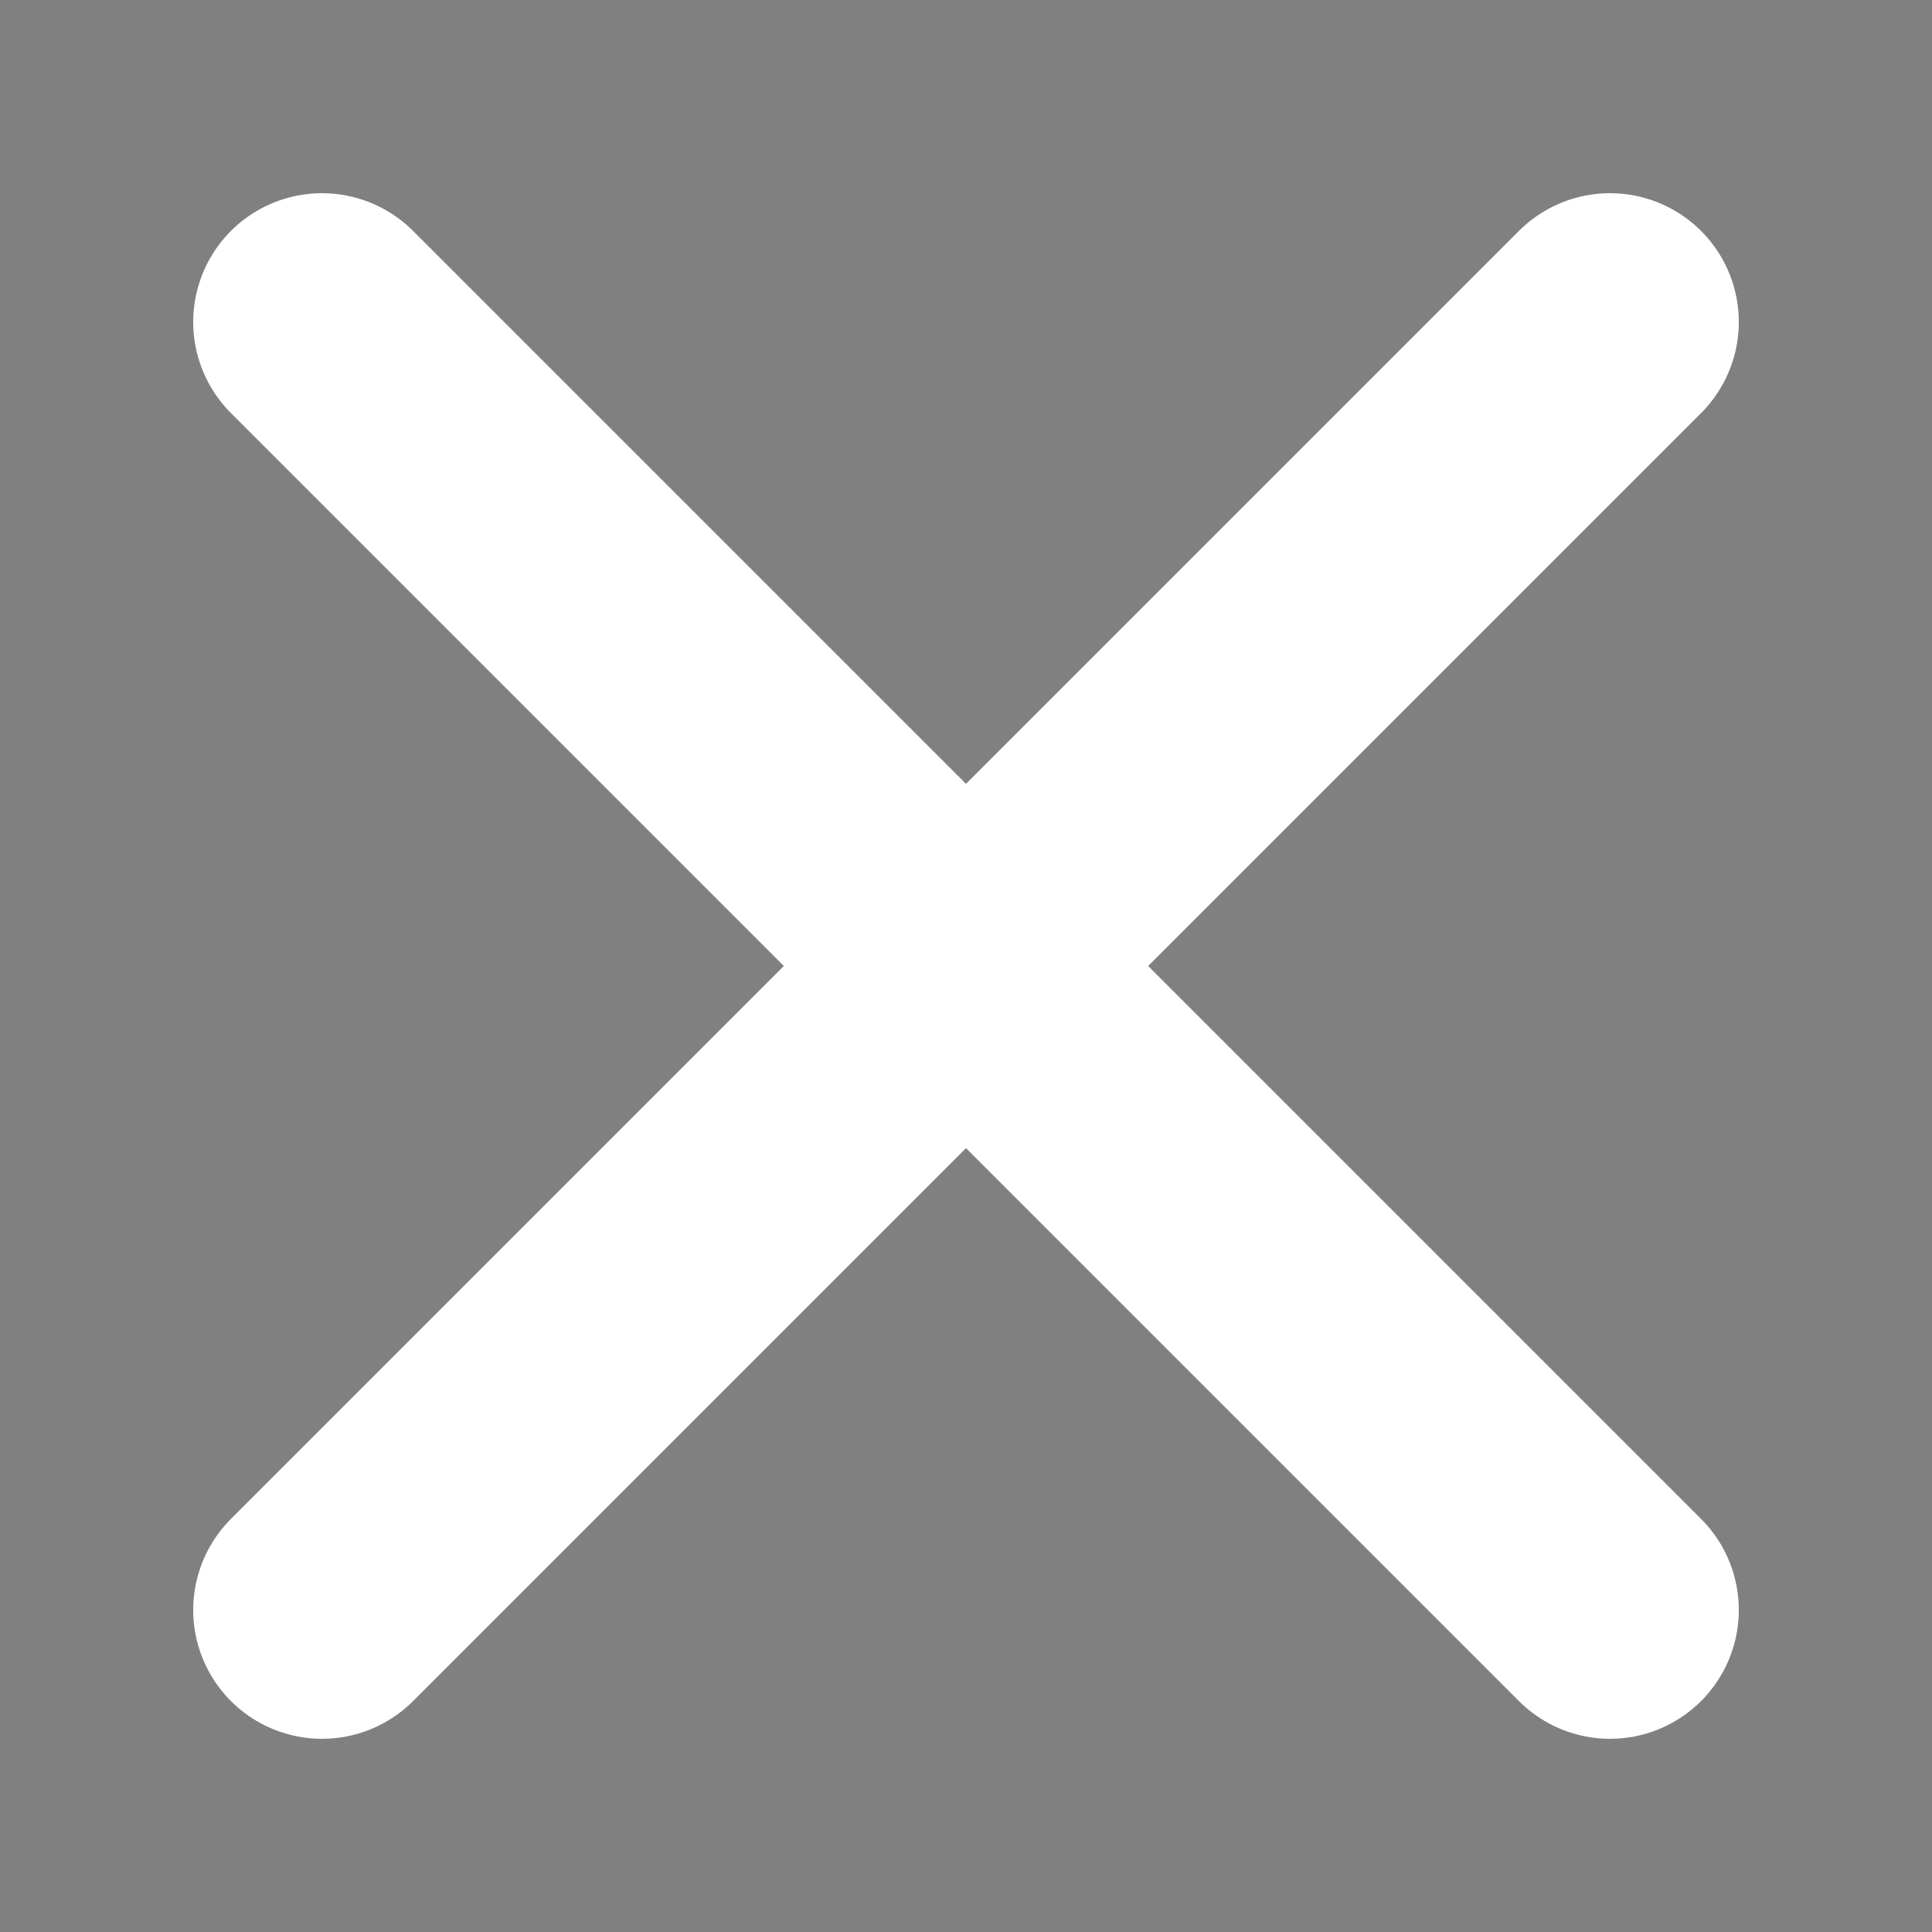 <svg xmlns="http://www.w3.org/2000/svg" width="60" height="60">
    <rect width="100%" height="100%" fill="#808080" stroke="none"/>
    <path d="M 10 10 L 50 50 M 50 10 L 10 50" stroke="#ffffffad" stroke-width="8px" stroke-linecap="round"></path></svg>